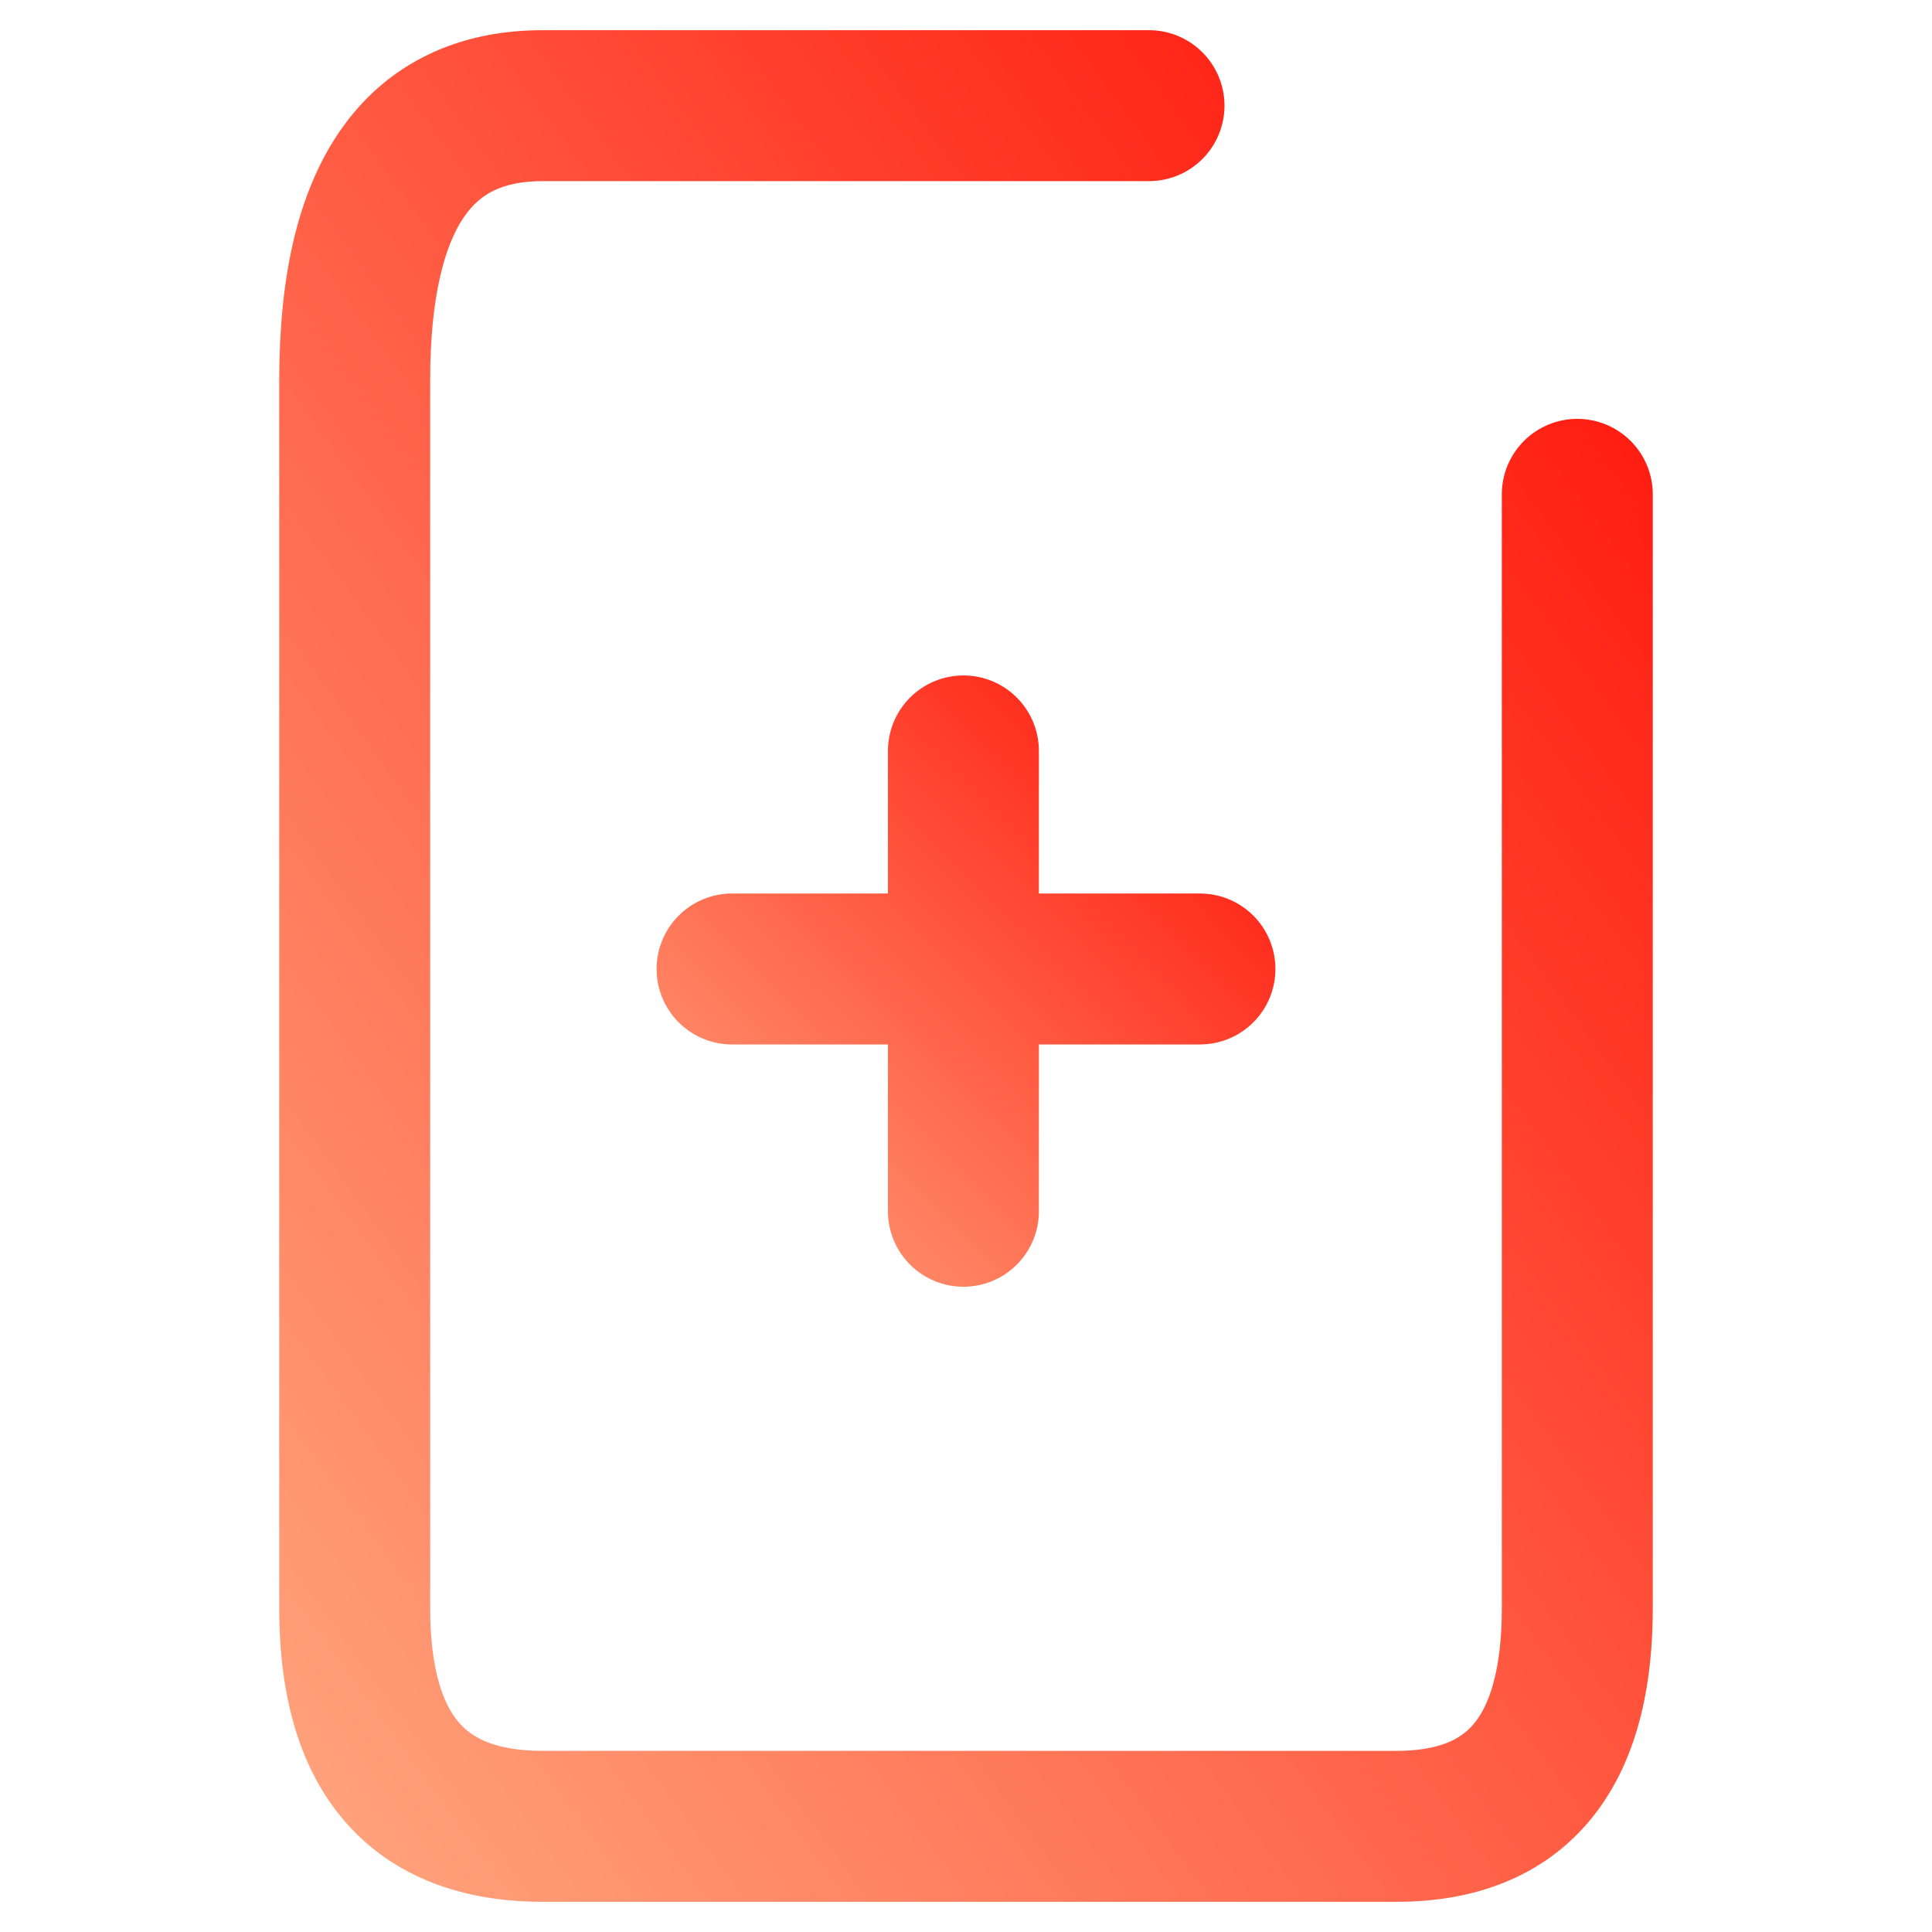 <svg xmlns="http://www.w3.org/2000/svg" xmlns:xlink="http://www.w3.org/1999/xlink" fill="none" version="1.1" width="512" height="512" viewBox="0 0 512 512"><defs><linearGradient x1="0" y1="1" x2="1" y2="0" id="master_svg0_26_96"><stop offset="0%" stop-color="#FFA880" stop-opacity="1"/><stop offset="100%" stop-color="#FF0C03" stop-opacity="1"/></linearGradient><filter id="master_svg1_26_89" filterUnits="objectBoundingBox" color-interpolation-filters="sRGB" x="-20" y="-16" width="164" height="162"><feFlood flood-opacity="0" result="BackgroundImageFix"/><feColorMatrix in="SourceAlpha" type="matrix" values="0 0 0 0 0 0 0 0 0 0 0 0 0 0 0 0 0 0 127 0"/><feOffset dy="4" dx="0"/><feGaussianBlur stdDeviation="5"/><feColorMatrix type="matrix" values="0 0 0 0 0 0 0 0 0 0 0 0 0 0 0 0 0 0 0.302 0"/><feBlend mode="normal" in2="BackgroundImageFix" result="effect1_dropShadow"/><feBlend mode="normal" in="SourceGraphic" in2="effect1_dropShadow" result="shape"/></filter><linearGradient x1="0" y1="1" x2="1" y2="0" id="master_svg2_26_92"><stop offset="0%" stop-color="#FFA880" stop-opacity="1"/><stop offset="100%" stop-color="#FF0C03" stop-opacity="1"/></linearGradient></defs><g style="mix-blend-mode:passthrough"><g style="mix-blend-mode:passthrough"><path d="M304.5,48L181.986,48L143.846,48Q135.994,48,130.792,50.532Q126.204,52.765,122.963,57.498Q118.882,63.456,116.614,73.394Q114,84.845,114,100.789L114,426.197Q114,437.831,116.337,445.961Q118.241,452.584,121.608,456.488Q124.571,459.924,129.249,461.733Q135.115,464,143.846,464L370.071,464Q378.184,464,383.58,461.831Q387.865,460.108,390.622,456.783Q393.875,452.861,395.727,446.158Q398,437.935,398,426.197L398,284.378L398,131Q398,130.509,398.024,130.019Q398.048,129.528,398.096,129.04Q398.144,128.551,398.216,128.065Q398.288,127.58,398.384,127.098Q398.48,126.617,398.599,126.14Q398.719,125.664,398.861,125.194Q399.004,124.725,399.169,124.262Q399.335,123.8,399.522,123.346Q399.71,122.893,399.92,122.449Q400.13,122.005,400.362,121.572Q400.593,121.139,400.845,120.718Q401.098,120.297,401.371,119.889Q401.643,119.48,401.936,119.086Q402.228,118.692,402.54,118.312Q402.851,117.933,403.181,117.569Q403.511,117.205,403.858,116.858Q404.205,116.511,404.569,116.181Q404.933,115.851,405.312,115.54Q405.692,115.228,406.086,114.936Q406.48,114.643,406.889,114.371Q407.297,114.098,407.718,113.845Q408.139,113.593,408.572,113.362Q409.005,113.13,409.449,112.92Q409.893,112.71,410.346,112.522Q410.8,112.335,411.262,112.169Q411.724,112.004,412.194,111.861Q412.664,111.719,413.14,111.599Q413.617,111.48,414.098,111.384Q414.58,111.288,415.065,111.216Q415.551,111.144,416.04,111.096Q416.528,111.048,417.019,111.024Q417.509,111,418,111Q418.491,111,418.981,111.024Q419.472,111.048,419.96,111.096Q420.449,111.144,420.935,111.216Q421.42,111.288,421.902,111.384Q422.383,111.48,422.86,111.599Q423.336,111.719,423.806,111.861Q424.276,112.004,424.738,112.169Q425.2,112.335,425.654,112.522Q426.107,112.71,426.551,112.92Q426.995,113.13,427.428,113.362Q427.861,113.593,428.282,113.845Q428.703,114.098,429.111,114.371Q429.52,114.643,429.914,114.936Q430.308,115.228,430.688,115.54Q431.067,115.851,431.431,116.181Q431.795,116.511,432.142,116.858Q432.489,117.205,432.819,117.569Q433.149,117.933,433.46,118.312Q433.772,118.692,434.064,119.086Q434.357,119.48,434.629,119.889Q434.902,120.297,435.155,120.718Q435.407,121.139,435.638,121.572Q435.87,122.005,436.08,122.449Q436.29,122.893,436.478,123.346Q436.665,123.8,436.831,124.262Q436.996,124.725,437.139,125.194Q437.281,125.664,437.401,126.14Q437.52,126.617,437.616,127.098Q437.711,127.58,437.784,128.065Q437.856,128.551,437.904,129.04Q437.952,129.528,437.976,130.019Q438,130.509,438,131L438,284.378L438,426.197Q438,462.312,421.414,482.315Q412.188,493.441,398.5,498.944Q385.923,504,370.071,504L143.846,504Q127.654,504,114.828,499.042Q100.814,493.625,91.315,482.611Q74,462.531,74,426.197L74,100.789Q74,80.338,77.617,64.493Q81.579,47.135,89.96,34.897Q99.181,21.432,113.285,14.566Q126.775,8,143.846,8L181.986,8L304.5,8Q304.991,8,305.481,8.024Q305.972,8.048,306.46,8.096Q306.949,8.144,307.435,8.216Q307.92,8.288,308.402,8.384Q308.883,8.48,309.36,8.599Q309.836,8.719,310.306,8.861Q310.776,9.004,311.238,9.169Q311.7,9.334,312.154,9.522Q312.607,9.71,313.051,9.92Q313.495,10.13,313.928,10.362Q314.361,10.593,314.782,10.845Q315.203,11.098,315.611,11.371Q316.02,11.643,316.414,11.936Q316.808,12.228,317.188,12.54Q317.567,12.851,317.931,13.181Q318.295,13.511,318.642,13.858Q318.989,14.205,319.319,14.569Q319.649,14.933,319.96,15.312Q320.272,15.692,320.564,16.086Q320.857,16.48,321.129,16.889Q321.402,17.297,321.655,17.718Q321.907,18.139,322.138,18.572Q322.37,19.005,322.58,19.449Q322.79,19.893,322.978,20.346Q323.165,20.8,323.331,21.262Q323.496,21.724,323.639,22.194Q323.781,22.664,323.901,23.14Q324.02,23.617,324.116,24.098Q324.211,24.58,324.284,25.065Q324.356,25.551,324.404,26.04Q324.452,26.528,324.476,27.019Q324.5,27.509,324.5,28Q324.5,28.491,324.476,28.981Q324.452,29.472,324.404,29.96Q324.356,30.449,324.284,30.935Q324.211,31.42,324.116,31.902Q324.02,32.383,323.901,32.86Q323.781,33.336,323.639,33.806Q323.496,34.276,323.331,34.738Q323.165,35.2,322.978,35.654Q322.79,36.107,322.58,36.551Q322.37,36.995,322.138,37.428Q321.907,37.861,321.655,38.282Q321.402,38.703,321.129,39.111Q320.857,39.52,320.564,39.914Q320.272,40.308,319.96,40.688Q319.649,41.067,319.319,41.431Q318.989,41.795,318.642,42.142Q318.295,42.489,317.931,42.819Q317.567,43.149,317.188,43.46Q316.808,43.772,316.414,44.064Q316.02,44.357,315.611,44.629Q315.203,44.902,314.782,45.155Q314.361,45.407,313.928,45.638Q313.495,45.87,313.051,46.08Q312.607,46.29,312.154,46.478Q311.7,46.666,311.238,46.831Q310.776,46.996,310.306,47.139Q309.836,47.281,309.36,47.401Q308.883,47.52,308.402,47.616Q307.92,47.712,307.435,47.784Q306.949,47.856,306.46,47.904Q305.972,47.952,305.481,47.976Q304.991,48,304.5,48Z" fill="url(#master_svg0_26_96)" fill-opacity="1"/></g><g style="mix-blend-mode:passthrough" filter="url(#master_svg1_26_89)"><path d="M194,232.79L318,232.79Q318.491,232.79,318.981,232.814Q319.472,232.838,319.96,232.886Q320.449,232.934,320.935,233.006Q321.42,233.078,321.902,233.174Q322.383,233.27,322.86,233.389Q323.336,233.508,323.806,233.651Q324.276,233.793,324.738,233.959Q325.2,234.124,325.654,234.312Q326.107,234.5,326.551,234.71Q326.995,234.92,327.428,235.151Q327.861,235.382,328.282,235.635Q328.703,235.887,329.111,236.16Q329.52,236.433,329.914,236.725Q330.308,237.018,330.688,237.329Q331.067,237.641,331.431,237.97Q331.795,238.3,332.142,238.647Q332.489,238.995,332.819,239.358Q333.149,239.722,333.46,240.102Q333.772,240.481,334.064,240.875Q334.357,241.27,334.629,241.678Q334.902,242.086,335.155,242.507Q335.407,242.928,335.638,243.362Q335.87,243.794,336.08,244.238Q336.29,244.682,336.478,245.136Q336.665,245.589,336.831,246.052Q336.996,246.514,337.139,246.984Q337.281,247.454,337.401,247.93Q337.52,248.406,337.616,248.888Q337.711,249.369,337.784,249.855Q337.856,250.34,337.904,250.829Q337.952,251.318,337.976,251.808Q338,252.298,338,252.79Q338,253.28,337.976,253.771Q337.952,254.261,337.904,254.75Q337.856,255.238,337.784,255.724Q337.711,256.21,337.616,256.691Q337.52,257.173,337.401,257.649Q337.281,258.125,337.139,258.595Q336.996,259.065,336.831,259.527Q336.665,259.99,336.478,260.443Q336.29,260.897,336.08,261.341Q335.87,261.784,335.638,262.217Q335.407,262.65,335.155,263.072Q334.902,263.493,334.629,263.901Q334.357,264.309,334.064,264.704Q333.772,265.098,333.46,265.477Q333.149,265.857,332.819,266.221Q332.489,266.584,332.142,266.932Q331.795,267.279,331.431,267.608Q331.067,267.938,330.688,268.25Q330.308,268.561,329.914,268.854Q329.52,269.146,329.111,269.419Q328.703,269.692,328.282,269.944Q327.861,270.196,327.428,270.428Q326.995,270.659,326.551,270.869Q326.107,271.079,325.654,271.267Q325.2,271.455,324.738,271.62Q324.276,271.786,323.806,271.928Q323.336,272.071,322.86,272.19Q322.383,272.309,321.902,272.405Q321.42,272.501,320.935,272.573Q320.449,272.645,319.96,272.693Q319.472,272.741,318.981,272.765Q318.491,272.789,318,272.789L194,272.789Q193.509,272.789,193.019,272.765Q192.528,272.741,192.04,272.693Q191.551,272.645,191.065,272.573Q190.58,272.501,190.098,272.405Q189.617,272.309,189.14,272.19Q188.664,272.071,188.194,271.928Q187.724,271.786,187.262,271.62Q186.8,271.455,186.346,271.267Q185.893,271.079,185.449,270.869Q185.005,270.659,184.572,270.428Q184.139,270.196,183.718,269.944Q183.297,269.692,182.889,269.419Q182.48,269.146,182.086,268.854Q181.692,268.561,181.312,268.25Q180.933,267.938,180.569,267.608Q180.205,267.279,179.858,266.932Q179.511,266.584,179.181,266.221Q178.851,265.857,178.54,265.477Q178.228,265.098,177.936,264.703Q177.643,264.309,177.371,263.901Q177.098,263.493,176.845,263.072Q176.593,262.65,176.362,262.217Q176.13,261.784,175.92,261.341Q175.71,260.897,175.522,260.443Q175.334,259.99,175.169,259.527Q175.004,259.065,174.861,258.595Q174.719,258.125,174.599,257.649Q174.48,257.173,174.384,256.691Q174.288,256.21,174.216,255.724Q174.144,255.238,174.096,254.75Q174.048,254.261,174.024,253.771Q174,253.28,174,252.79Q174,252.298,174.024,251.808Q174.048,251.318,174.096,250.829Q174.144,250.34,174.216,249.855Q174.288,249.369,174.384,248.888Q174.48,248.406,174.599,247.93Q174.719,247.454,174.861,246.984Q175.004,246.514,175.169,246.052Q175.334,245.589,175.522,245.136Q175.71,244.682,175.92,244.238Q176.13,243.794,176.362,243.362Q176.593,242.928,176.845,242.507Q177.098,242.086,177.371,241.678Q177.643,241.27,177.936,240.875Q178.228,240.481,178.54,240.102Q178.851,239.722,179.181,239.358Q179.511,238.995,179.858,238.647Q180.205,238.3,180.569,237.97Q180.933,237.641,181.312,237.329Q181.692,237.018,182.086,236.725Q182.48,236.433,182.889,236.16Q183.297,235.887,183.718,235.635Q184.139,235.382,184.572,235.151Q185.005,234.92,185.449,234.71Q185.893,234.5,186.346,234.312Q186.8,234.124,187.262,233.959Q187.724,233.793,188.194,233.651Q188.664,233.508,189.14,233.389Q189.617,233.27,190.098,233.174Q190.58,233.078,191.065,233.006Q191.551,232.934,192.04,232.886Q192.528,232.838,193.019,232.814Q193.509,232.79,194,232.79ZM275.315,195L275.315,317Q275.315,317.491,275.291,317.981Q275.267,318.472,275.219,318.96Q275.171,319.449,275.098,319.935Q275.026,320.42,274.931,320.902Q274.835,321.383,274.716,321.86Q274.596,322.336,274.454,322.806Q274.311,323.276,274.146,323.738Q273.98,324.2,273.793,324.654Q273.605,325.107,273.395,325.551Q273.185,325.995,272.953,326.428Q272.722,326.861,272.469,327.282Q272.217,327.703,271.944,328.111Q271.671,328.52,271.379,328.914Q271.087,329.308,270.775,329.688Q270.464,330.067,270.134,330.431Q269.804,330.795,269.457,331.142Q269.11,331.489,268.746,331.819Q268.382,332.149,268.003,332.46Q267.623,332.772,267.229,333.064Q266.834,333.357,266.426,333.629Q266.018,333.902,265.597,334.155Q265.176,334.407,264.743,334.638Q264.31,334.87,263.866,335.08Q263.422,335.29,262.969,335.478Q262.515,335.665,262.053,335.831Q261.59,335.996,261.121,336.139Q260.651,336.281,260.174,336.401Q259.698,336.52,259.217,336.616Q258.735,336.711,258.25,336.784Q257.764,336.856,257.275,336.904Q256.787,336.952,256.296,336.976Q255.806,337,255.315,337Q254.824,337,254.334,336.976Q253.843,336.952,253.355,336.904Q252.866,336.856,252.38,336.784Q251.895,336.711,251.413,336.616Q250.932,336.52,250.455,336.401Q249.979,336.281,249.509,336.139Q249.039,335.996,248.577,335.831Q248.115,335.665,247.661,335.478Q247.208,335.29,246.764,335.08Q246.32,334.87,245.887,334.638Q245.454,334.407,245.033,334.155Q244.612,333.902,244.203,333.629Q243.795,333.357,243.401,333.064Q243.007,332.772,242.627,332.46Q242.248,332.149,241.884,331.819Q241.52,331.489,241.173,331.142Q240.826,330.795,240.496,330.431Q240.166,330.067,239.855,329.688Q239.543,329.308,239.251,328.914Q238.958,328.52,238.685,328.111Q238.413,327.703,238.16,327.282Q237.908,326.861,237.677,326.428Q237.445,325.995,237.235,325.551Q237.025,325.107,236.837,324.654Q236.649,324.2,236.484,323.738Q236.319,323.276,236.176,322.806Q236.034,322.336,235.914,321.86Q235.795,321.383,235.699,320.902Q235.603,320.42,235.531,319.935Q235.459,319.449,235.411,318.96Q235.363,318.472,235.339,317.981Q235.315,317.491,235.315,317L235.315,195Q235.315,194.509,235.339,194.019Q235.363,193.528,235.411,193.04Q235.459,192.551,235.531,192.065Q235.603,191.58,235.699,191.098Q235.795,190.617,235.914,190.14Q236.034,189.664,236.176,189.194Q236.319,188.724,236.484,188.262Q236.649,187.8,236.837,187.346Q237.025,186.893,237.235,186.449Q237.445,186.005,237.677,185.572Q237.908,185.139,238.16,184.718Q238.413,184.297,238.685,183.889Q238.958,183.48,239.251,183.086Q239.543,182.692,239.855,182.312Q240.166,181.933,240.496,181.569Q240.826,181.205,241.173,180.858Q241.52,180.511,241.884,180.181Q242.248,179.851,242.627,179.54Q243.007,179.228,243.401,178.936Q243.795,178.643,244.203,178.371Q244.612,178.098,245.033,177.845Q245.454,177.593,245.887,177.362Q246.32,177.13,246.764,176.92Q247.208,176.71,247.661,176.522Q248.115,176.334,248.577,176.169Q249.039,176.004,249.509,175.861Q249.979,175.719,250.455,175.599Q250.932,175.48,251.413,175.384Q251.895,175.288,252.38,175.216Q252.866,175.144,253.355,175.096Q253.843,175.048,254.334,175.024Q254.824,175,255.315,175Q255.806,175,256.296,175.024Q256.787,175.048,257.275,175.096Q257.764,175.144,258.25,175.216Q258.735,175.288,259.217,175.384Q259.698,175.48,260.174,175.599Q260.651,175.719,261.121,175.861Q261.59,176.004,262.053,176.169Q262.515,176.334,262.969,176.522Q263.422,176.71,263.866,176.92Q264.31,177.13,264.743,177.362Q265.176,177.593,265.597,177.845Q266.018,178.098,266.426,178.371Q266.834,178.643,267.229,178.936Q267.623,179.228,268.003,179.54Q268.382,179.851,268.746,180.181Q269.11,180.511,269.457,180.858Q269.804,181.205,270.134,181.569Q270.464,181.933,270.775,182.312Q271.087,182.692,271.379,183.086Q271.671,183.48,271.944,183.889Q272.217,184.297,272.469,184.718Q272.722,185.139,272.953,185.572Q273.185,186.005,273.395,186.449Q273.605,186.893,273.793,187.346Q273.98,187.8,274.146,188.262Q274.311,188.724,274.454,189.194Q274.596,189.664,274.716,190.14Q274.835,190.617,274.931,191.098Q275.026,191.58,275.098,192.065Q275.171,192.551,275.219,193.04Q275.267,193.528,275.291,194.019Q275.315,194.509,275.315,195Z" fill="url(#master_svg2_26_92)" fill-opacity="1"/></g></g></svg>